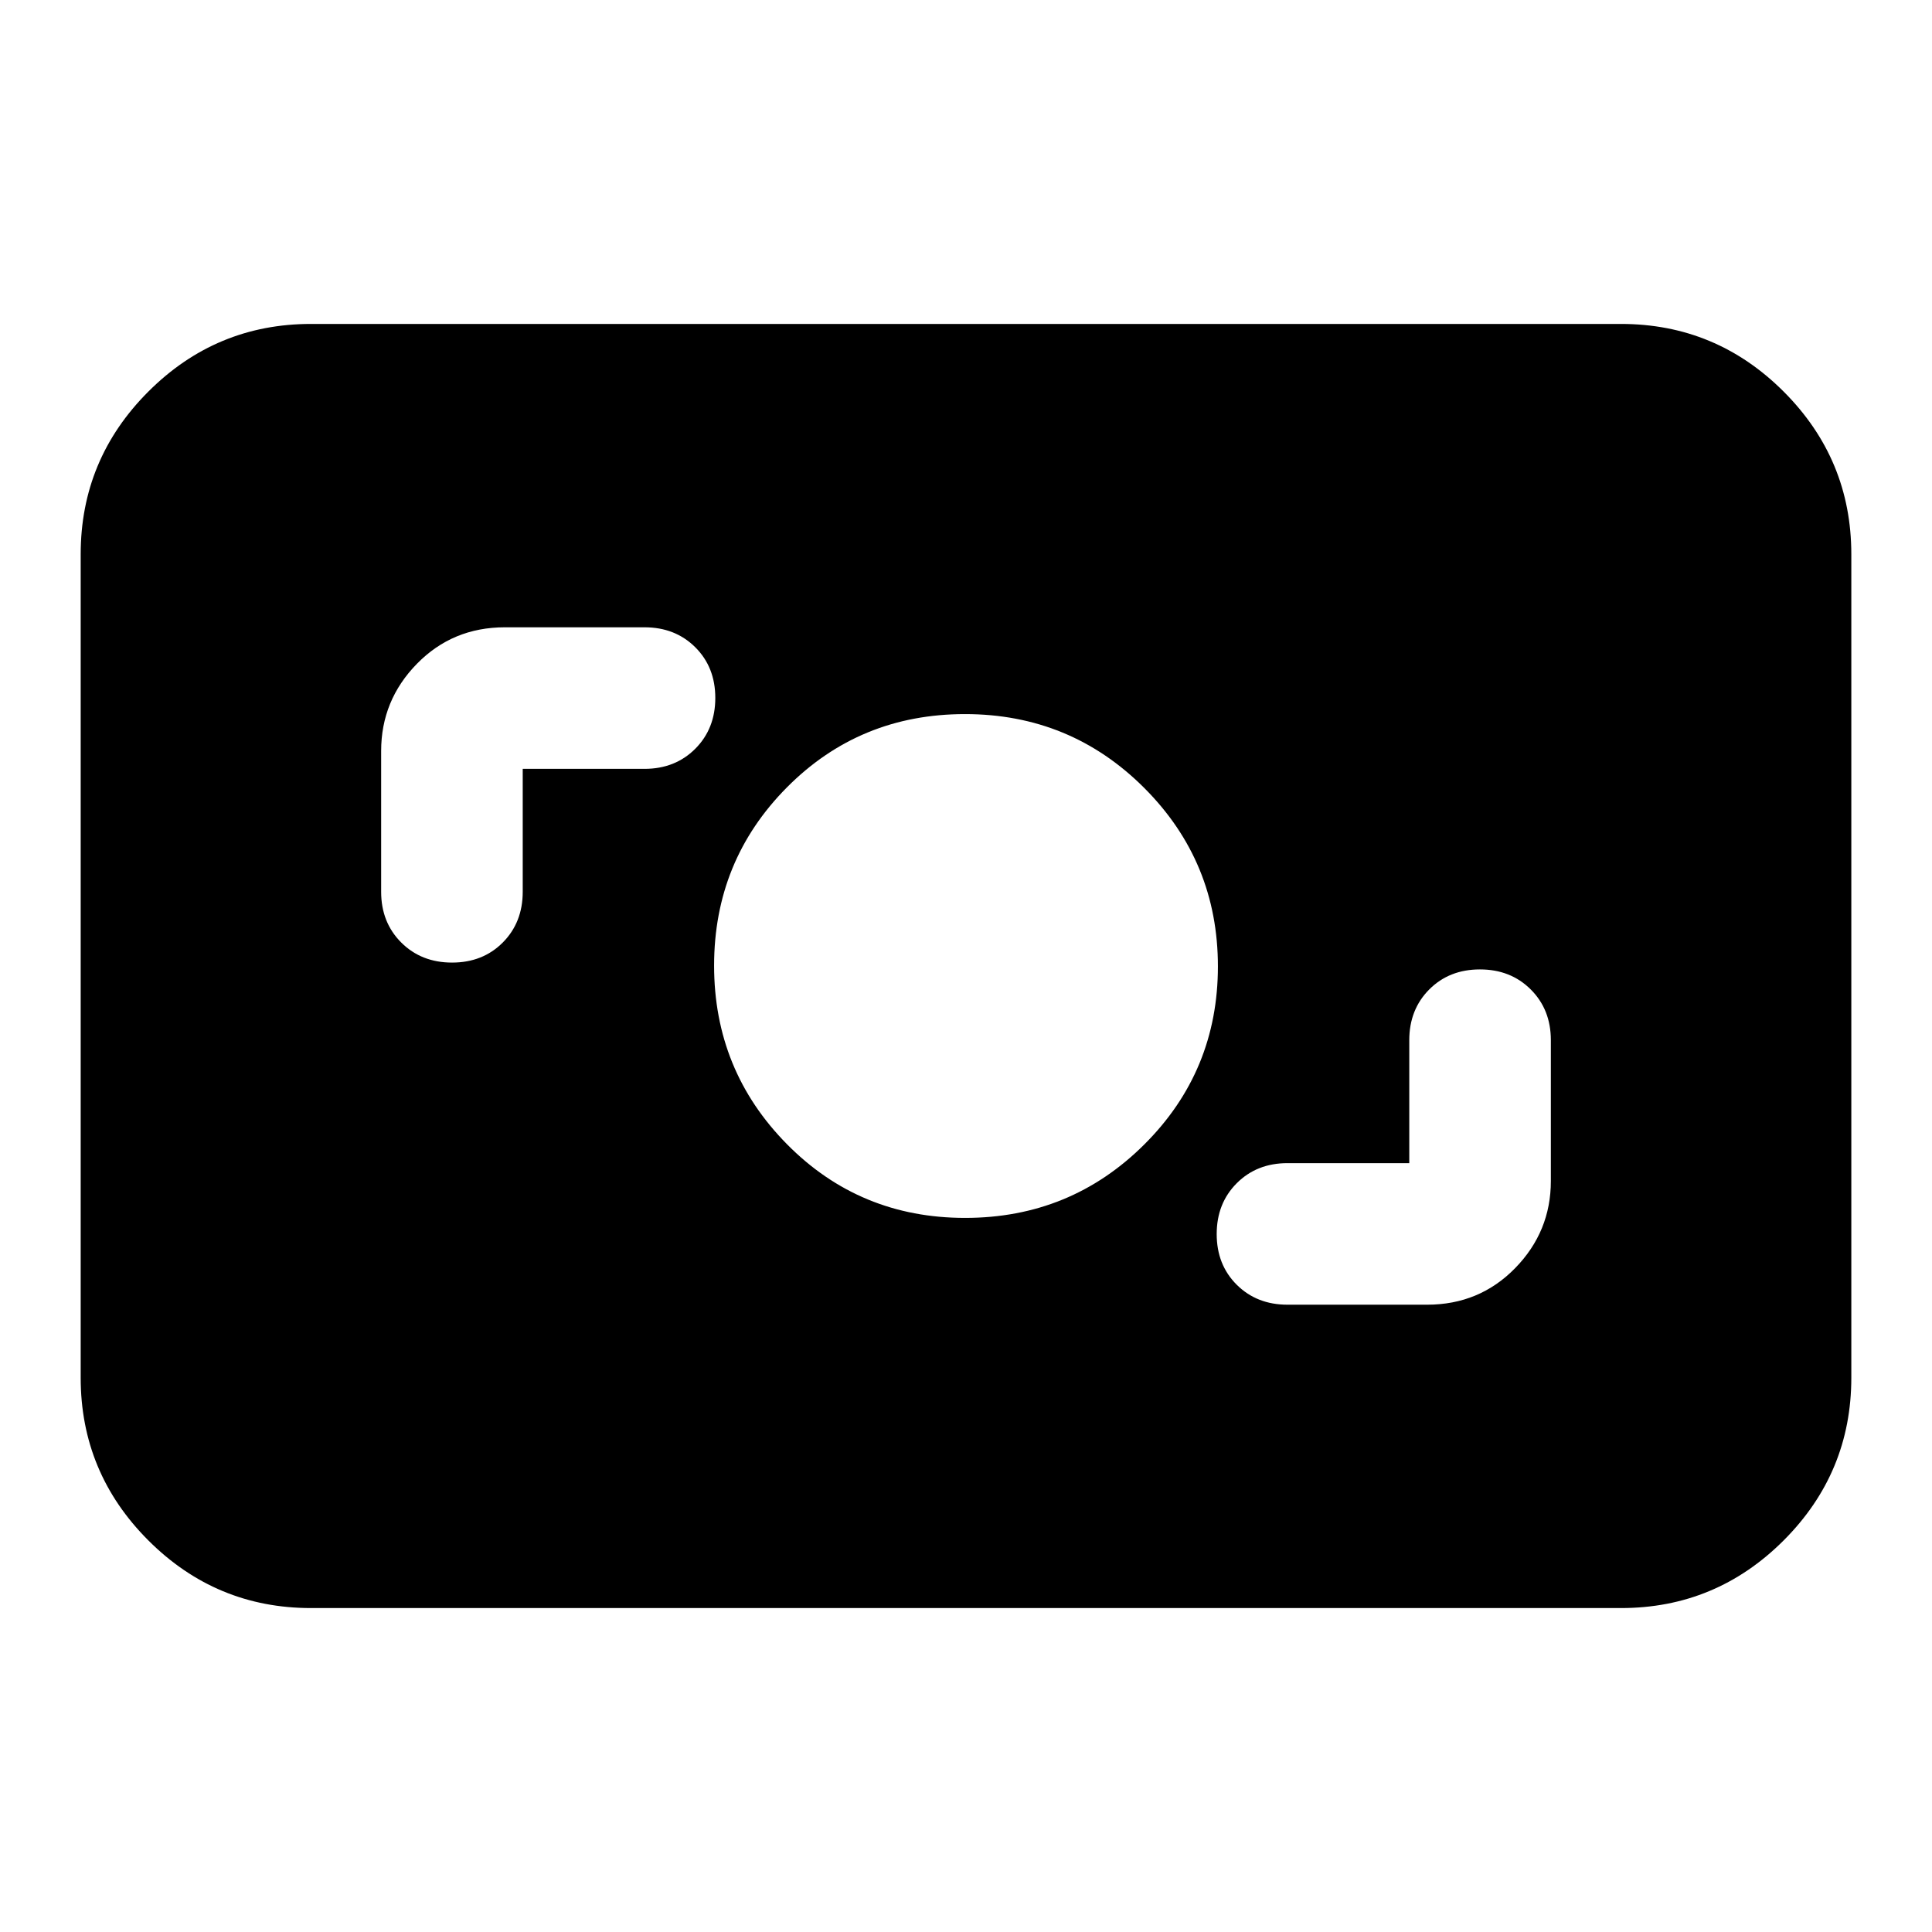 <svg xmlns="http://www.w3.org/2000/svg" height="24" viewBox="0 -960 960 960" width="24"><path d="M154.57-160.96q-47.23 0-80.86-33.62-33.62-33.63-33.62-80.85v-409.14q0-47.22 33.62-80.85 33.63-33.62 80.86-33.62h650.86q47.23 0 80.86 33.62 33.62 33.63 33.62 80.85v409.14q0 47.22-33.62 80.85-33.63 33.62-80.86 33.62H154.57Zm545.69-221.08h-60.52q-15.24 0-25.21 9.98-9.96 9.99-9.96 25.26 0 15.27 9.96 25.19 9.97 9.91 25.21 9.91h69.39q25.96 0 43.72-18.15 17.76-18.16 17.76-43.32v-69.96q0-15.24-9.99-25.21-9.98-9.96-25.25-9.96t-25.19 9.96q-9.92 9.97-9.92 25.21v61.09Zm-220.7 27.21q52.37 0 88.99-36.45t36.62-88.52q0-52.07-36.65-88.72-36.66-36.65-89.02-36.65-52.37 0-88.52 36.45t-36.15 88.52q0 52.07 36.18 88.72 36.19 36.65 88.55 36.65ZM259.74-577.96h60.52q15.24 0 25.21-9.98 9.96-9.99 9.96-25.26 0-15.27-9.96-25.19-9.97-9.91-25.21-9.91h-69.39q-25.96 0-43.72 18.15-17.76 18.16-17.76 43.32v69.96q0 15.24 9.99 25.21 9.98 9.96 25.25 9.96t25.19-9.96q9.92-9.97 9.92-25.21v-61.09Z"/></svg>